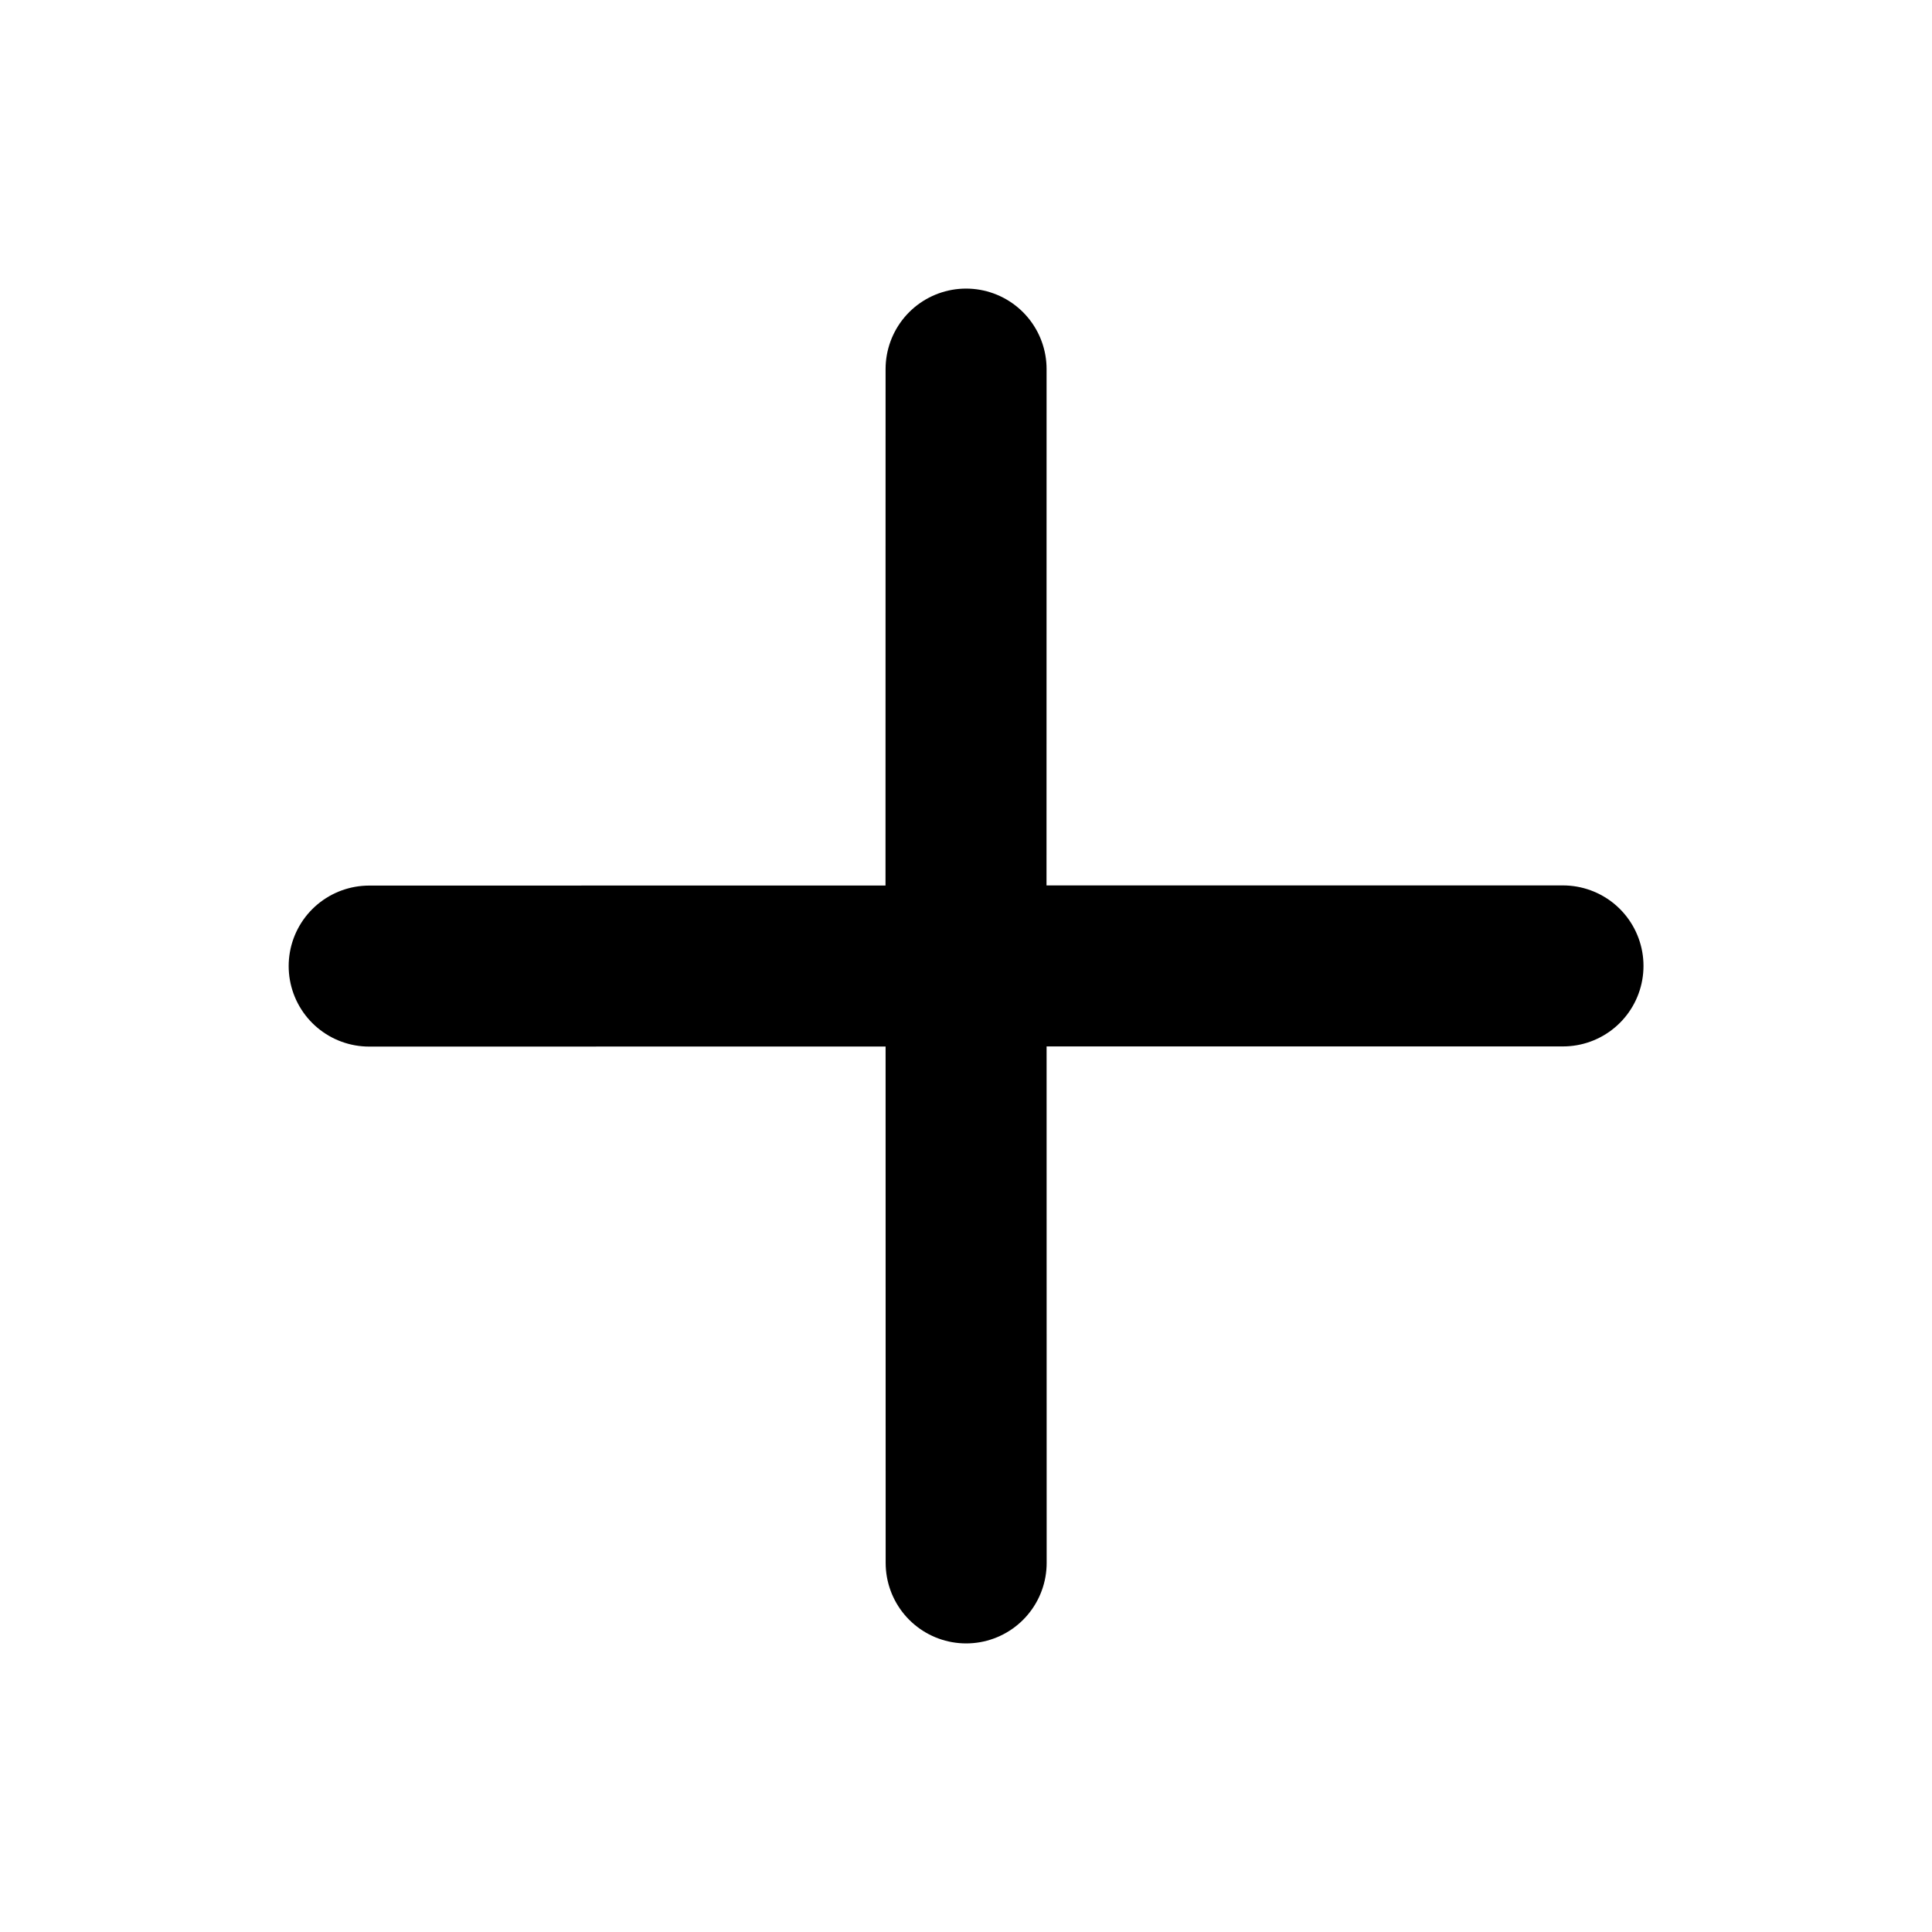 <svg width="24" height="24" viewBox="0 0 24 24" fill="none" xmlns="http://www.w3.org/2000/svg">
<path d="M12.001 12L12.002 19.415M4.586 12.001L12.001 12L4.586 12.001ZM19.416 11.999L12 11.999L19.416 11.999ZM12 11.999L12.001 4.585L12 11.999Z" stroke="black" stroke-width="2" stroke-linecap="round" stroke-linejoin="round"/>
</svg>